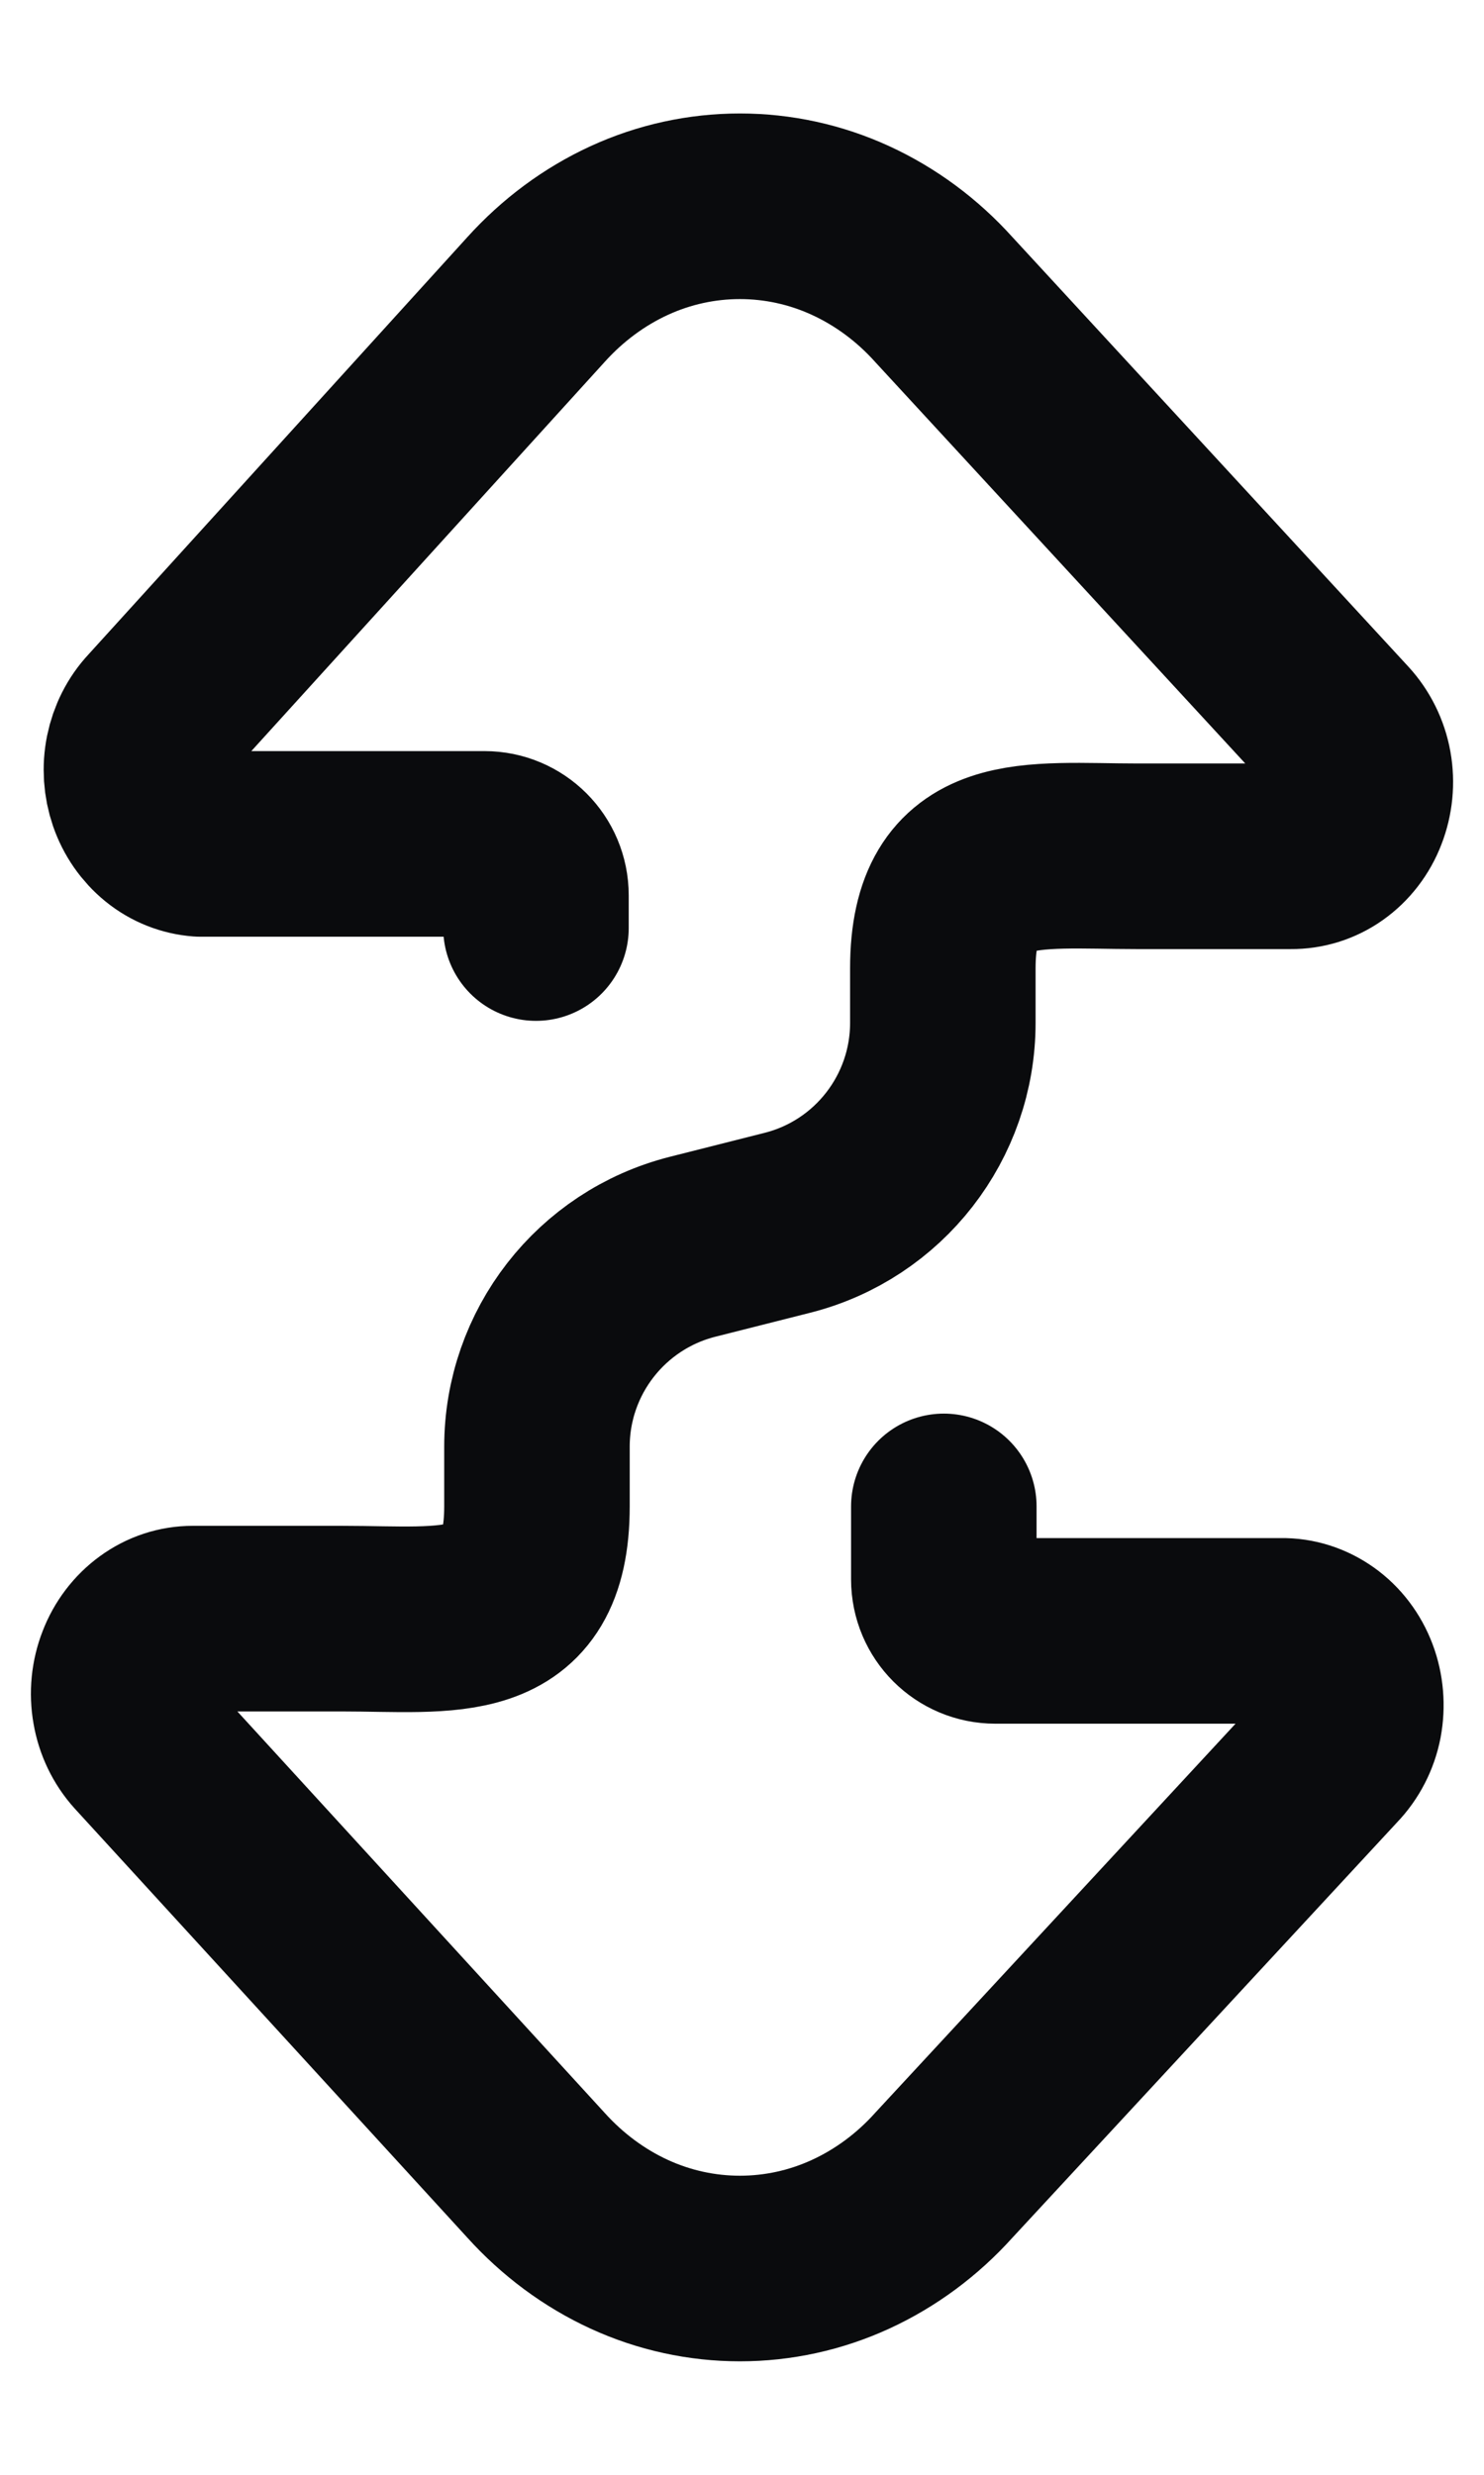 <svg width="12" height="20" viewBox="0 0 12 20" fill="none" xmlns="http://www.w3.org/2000/svg">
<path d="M4.334 7.5V7.236C4.334 7.006 4.148 6.82 3.918 6.82H1.619C1.513 6.812 1.411 6.772 1.326 6.703C1.241 6.634 1.175 6.54 1.138 6.432C1.101 6.324 1.093 6.207 1.116 6.094C1.139 5.981 1.191 5.878 1.267 5.797L4.334 2.421C4.549 2.183 4.805 1.993 5.088 1.863C5.371 1.733 5.676 1.667 5.983 1.667C6.29 1.667 6.595 1.733 6.878 1.863C7.161 1.993 7.418 2.183 7.632 2.421L10.838 5.897C10.915 5.981 10.969 6.089 10.99 6.206C11.011 6.323 10.999 6.444 10.956 6.554C10.914 6.664 10.841 6.758 10.749 6.823C10.657 6.888 10.549 6.921 10.439 6.92H9.196C8.33 6.92 7.624 6.795 7.624 7.826V8.266C7.624 9.029 7.106 9.695 6.367 9.882L5.599 10.076C4.86 10.264 4.342 10.929 4.342 11.692V12.174C4.342 13.213 3.636 13.081 2.77 13.081H1.558C1.448 13.081 1.341 13.116 1.249 13.183C1.158 13.249 1.086 13.343 1.044 13.453C1.001 13.563 0.989 13.684 1.01 13.801C1.03 13.918 1.082 14.026 1.159 14.111L4.334 17.579C4.549 17.817 4.805 18.007 5.088 18.137C5.371 18.267 5.676 18.333 5.983 18.333C6.29 18.333 6.595 18.267 6.878 18.137C7.161 18.007 7.418 17.817 7.632 17.579L10.753 14.211C10.833 14.128 10.889 14.021 10.912 13.903C10.934 13.785 10.924 13.662 10.882 13.551C10.84 13.44 10.768 13.345 10.675 13.279C10.582 13.213 10.473 13.178 10.362 13.18H8.049C7.818 13.18 7.632 12.994 7.632 12.764V12.174" stroke="#0A0B0D" stroke-width="1.5" stroke-linecap="round" stroke-linejoin="round"/>
</svg>
